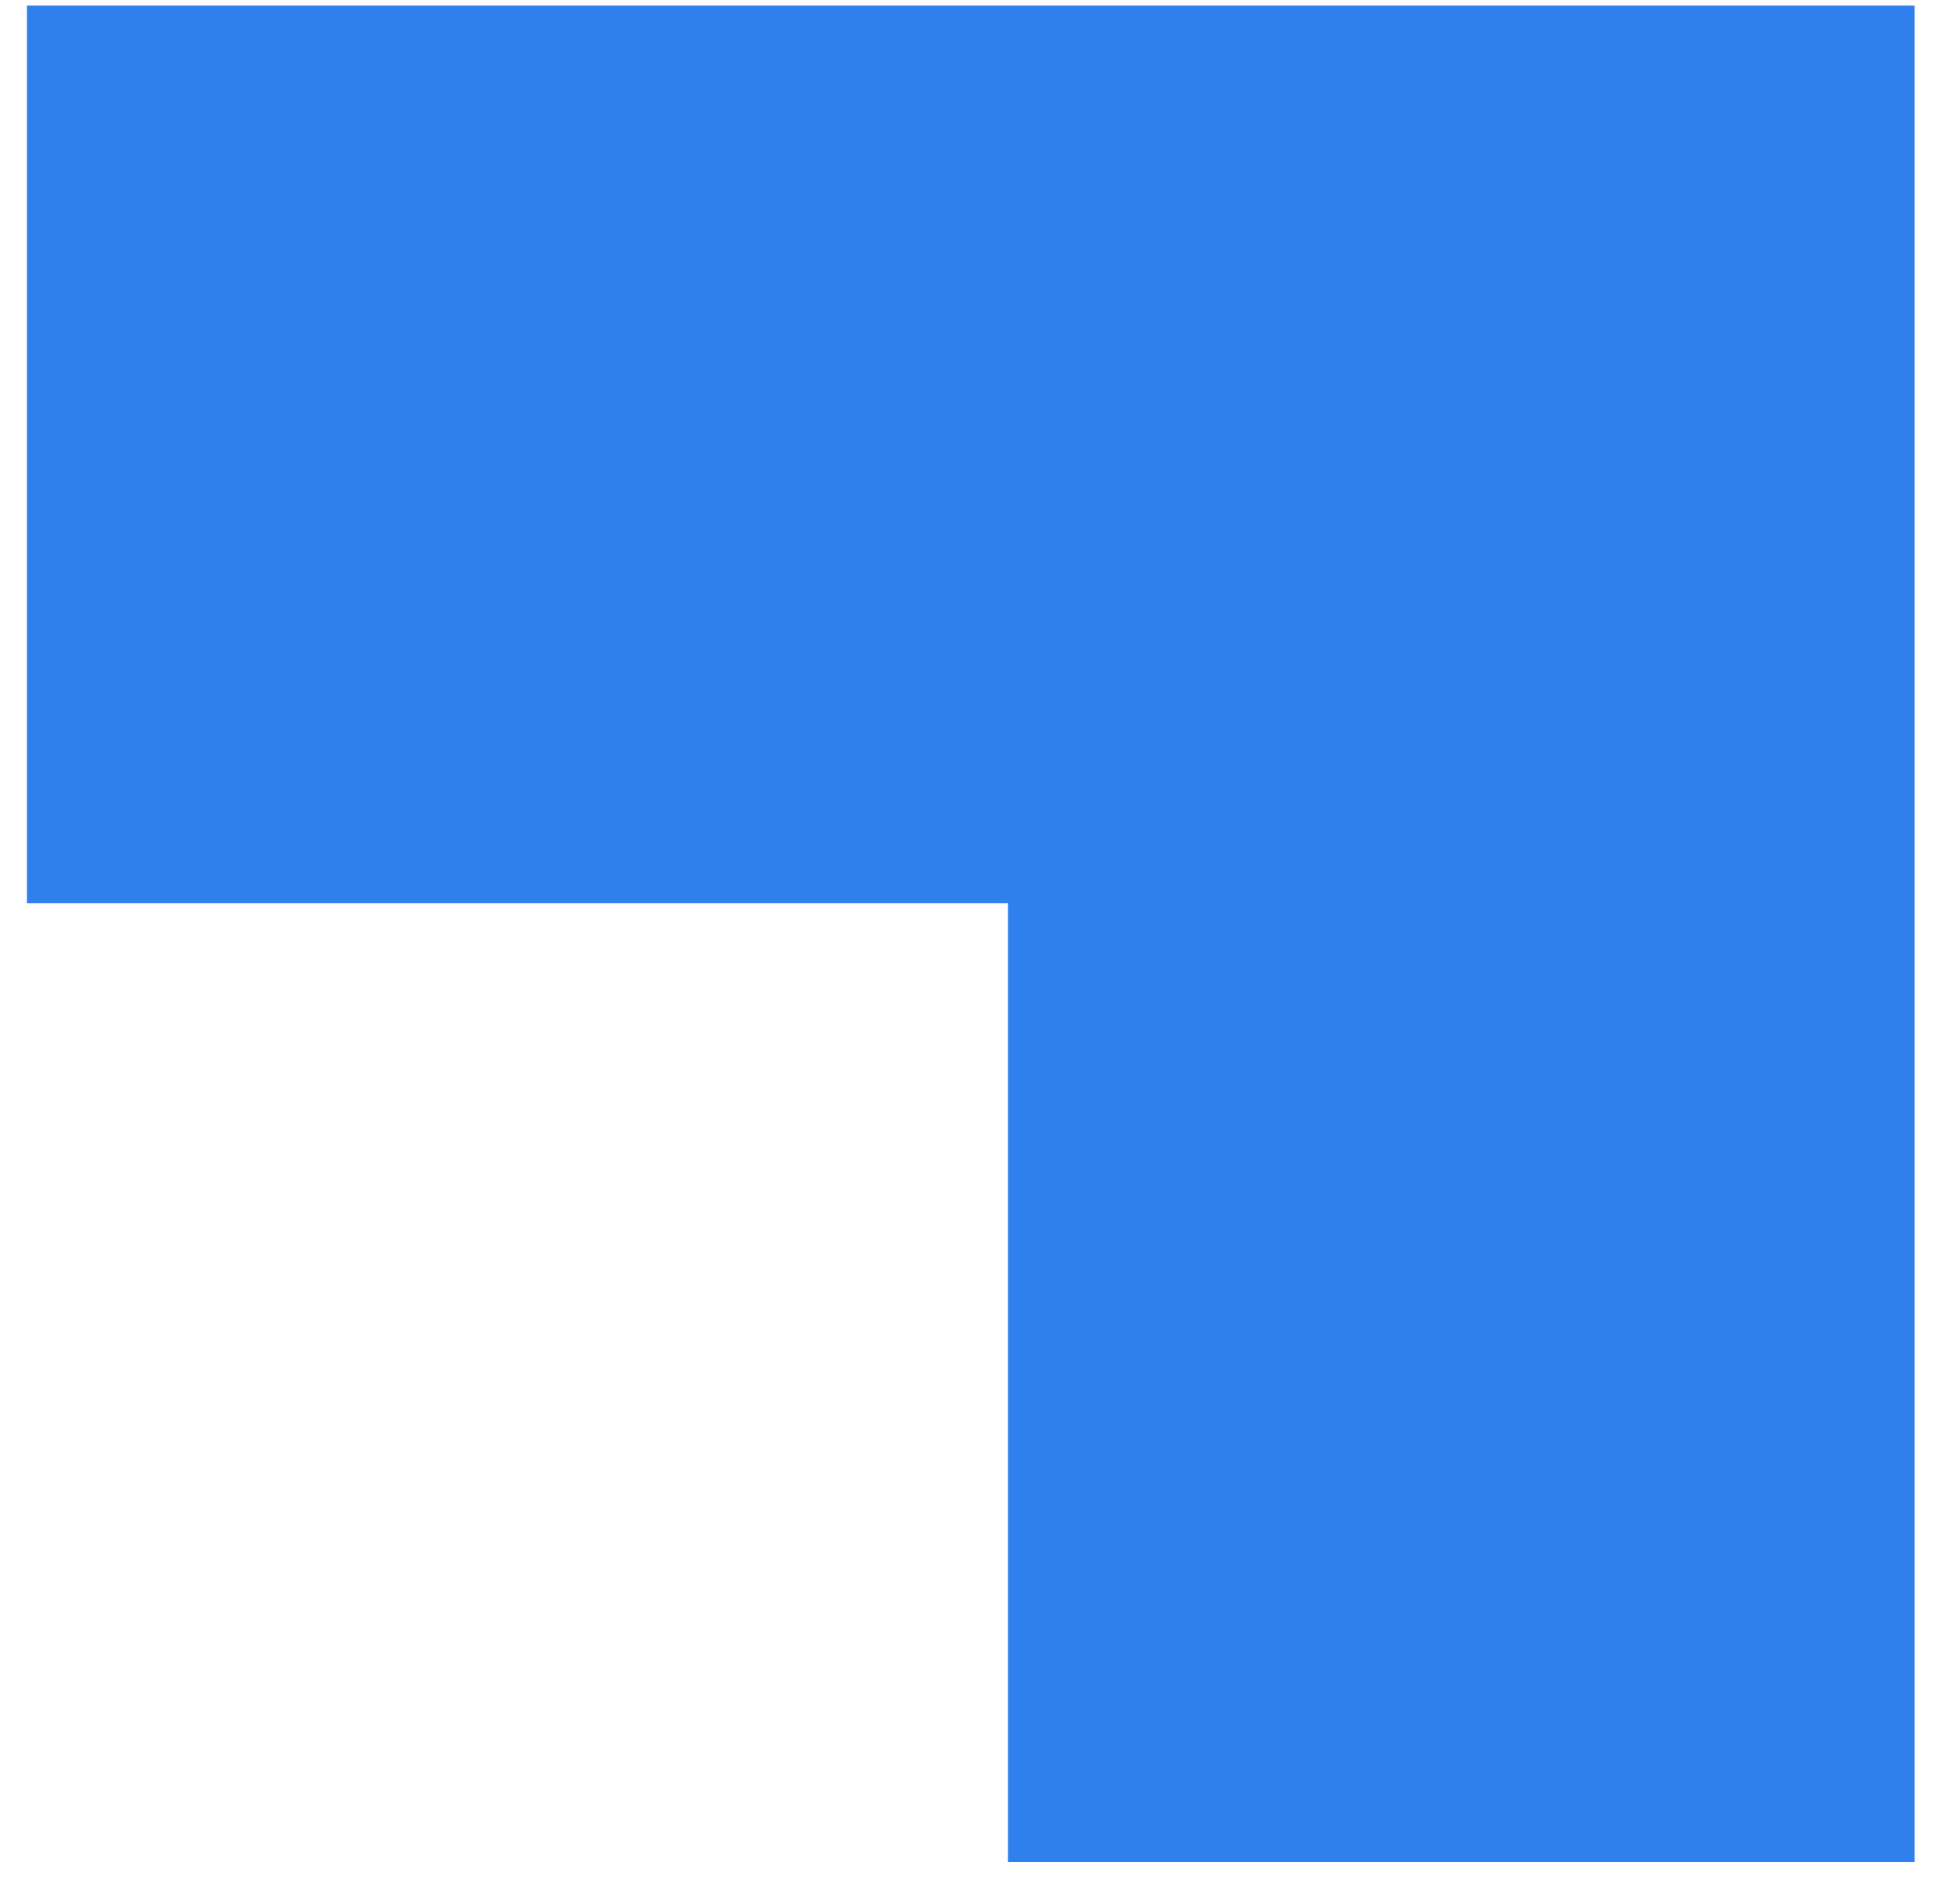 <svg width="44" height="43" viewBox="0 0 44 43" fill="none" xmlns="http://www.w3.org/2000/svg">
<path id="Rectangle 270" d="M0.609 0.126L43.246 0.126V42.047H22.768L22.768 20.398H0.609L0.609 0.126Z" fill="#2F80ED"/>
</svg>
